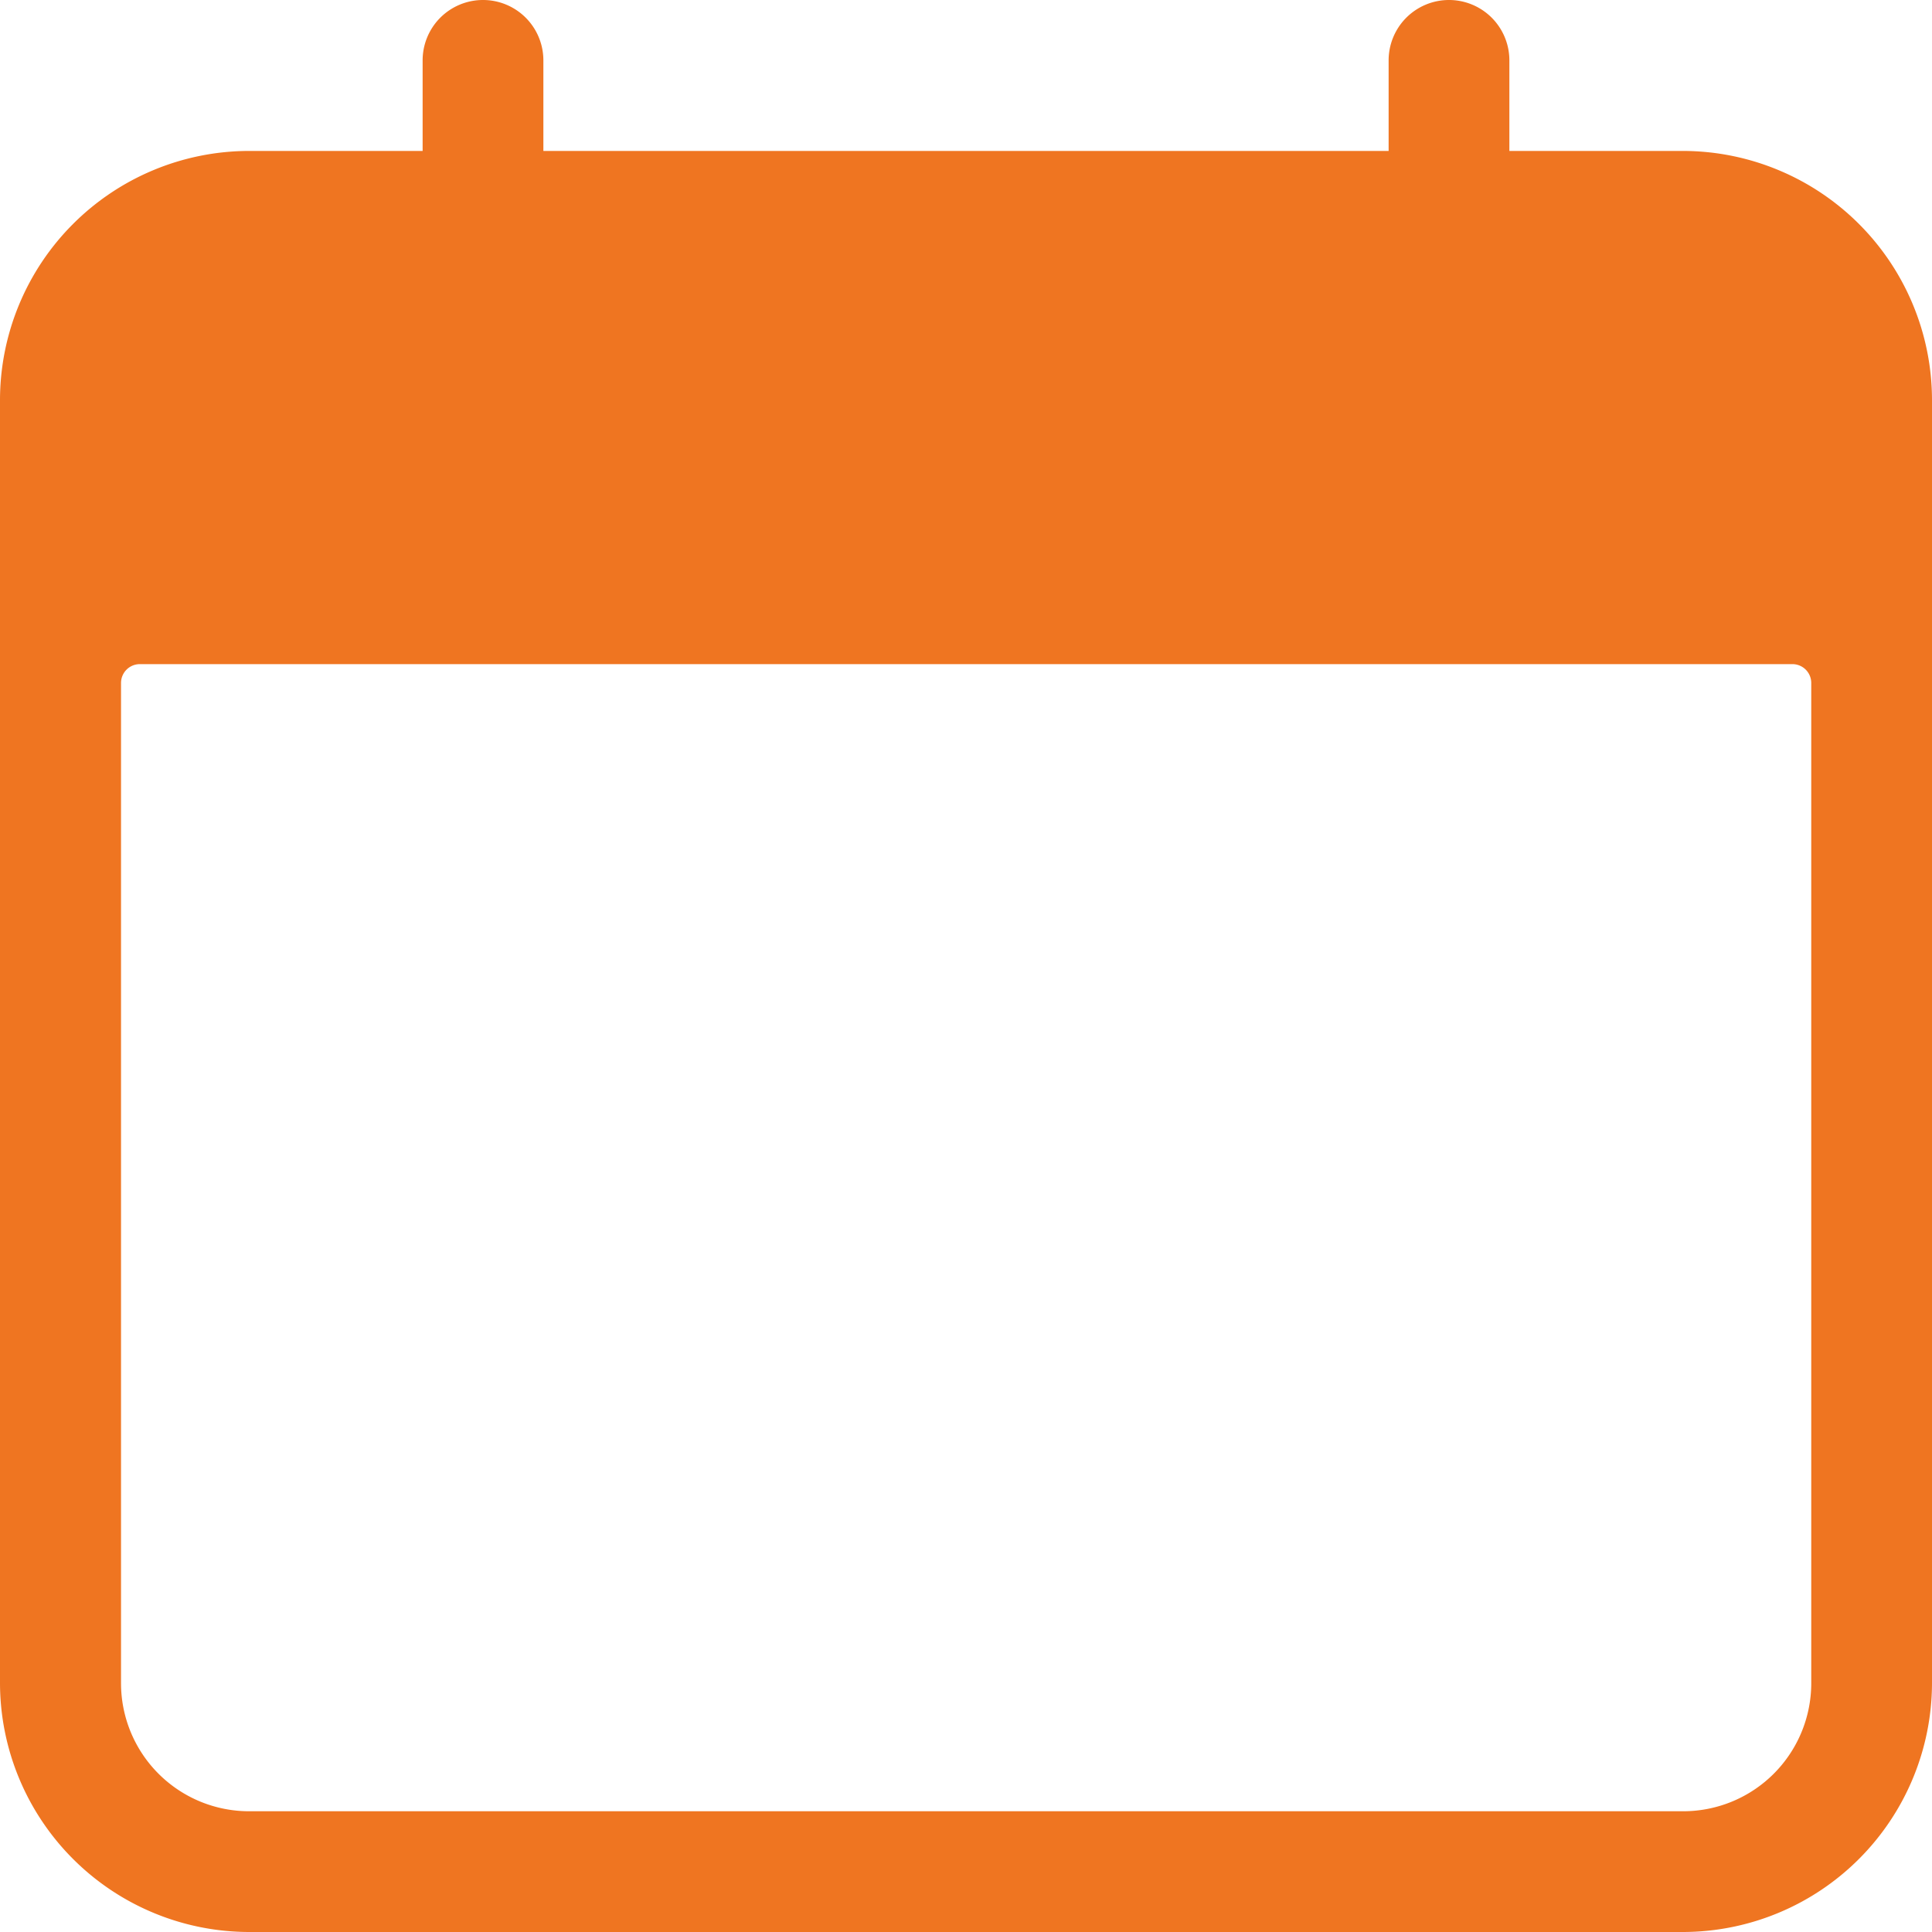 <svg id="calendar" xmlns="http://www.w3.org/2000/svg" width="21.12" height="21.12" viewBox="0 0 21.12 21.12">
  <path id="Path_443" data-name="Path 443" d="M18.4,1.65H16.5V.66a.66.66,0,1,0-1.32,0v.99H5.94V.66a.66.66,0,0,0-1.32,0v.99h-1.9A2.726,2.726,0,0,0,0,4.373V18.4A2.726,2.726,0,0,0,2.723,21.12H18.4A2.726,2.726,0,0,0,21.12,18.4V4.373A2.726,2.726,0,0,0,18.4,1.65ZM19.8,18.4a1.4,1.4,0,0,1-1.4,1.4H2.723a1.4,1.4,0,0,1-1.4-1.4V7.466a.206.206,0,0,1,.206-.206H19.594a.206.206,0,0,1,.206.206Z" fill="#ef7521"/>
</svg>
